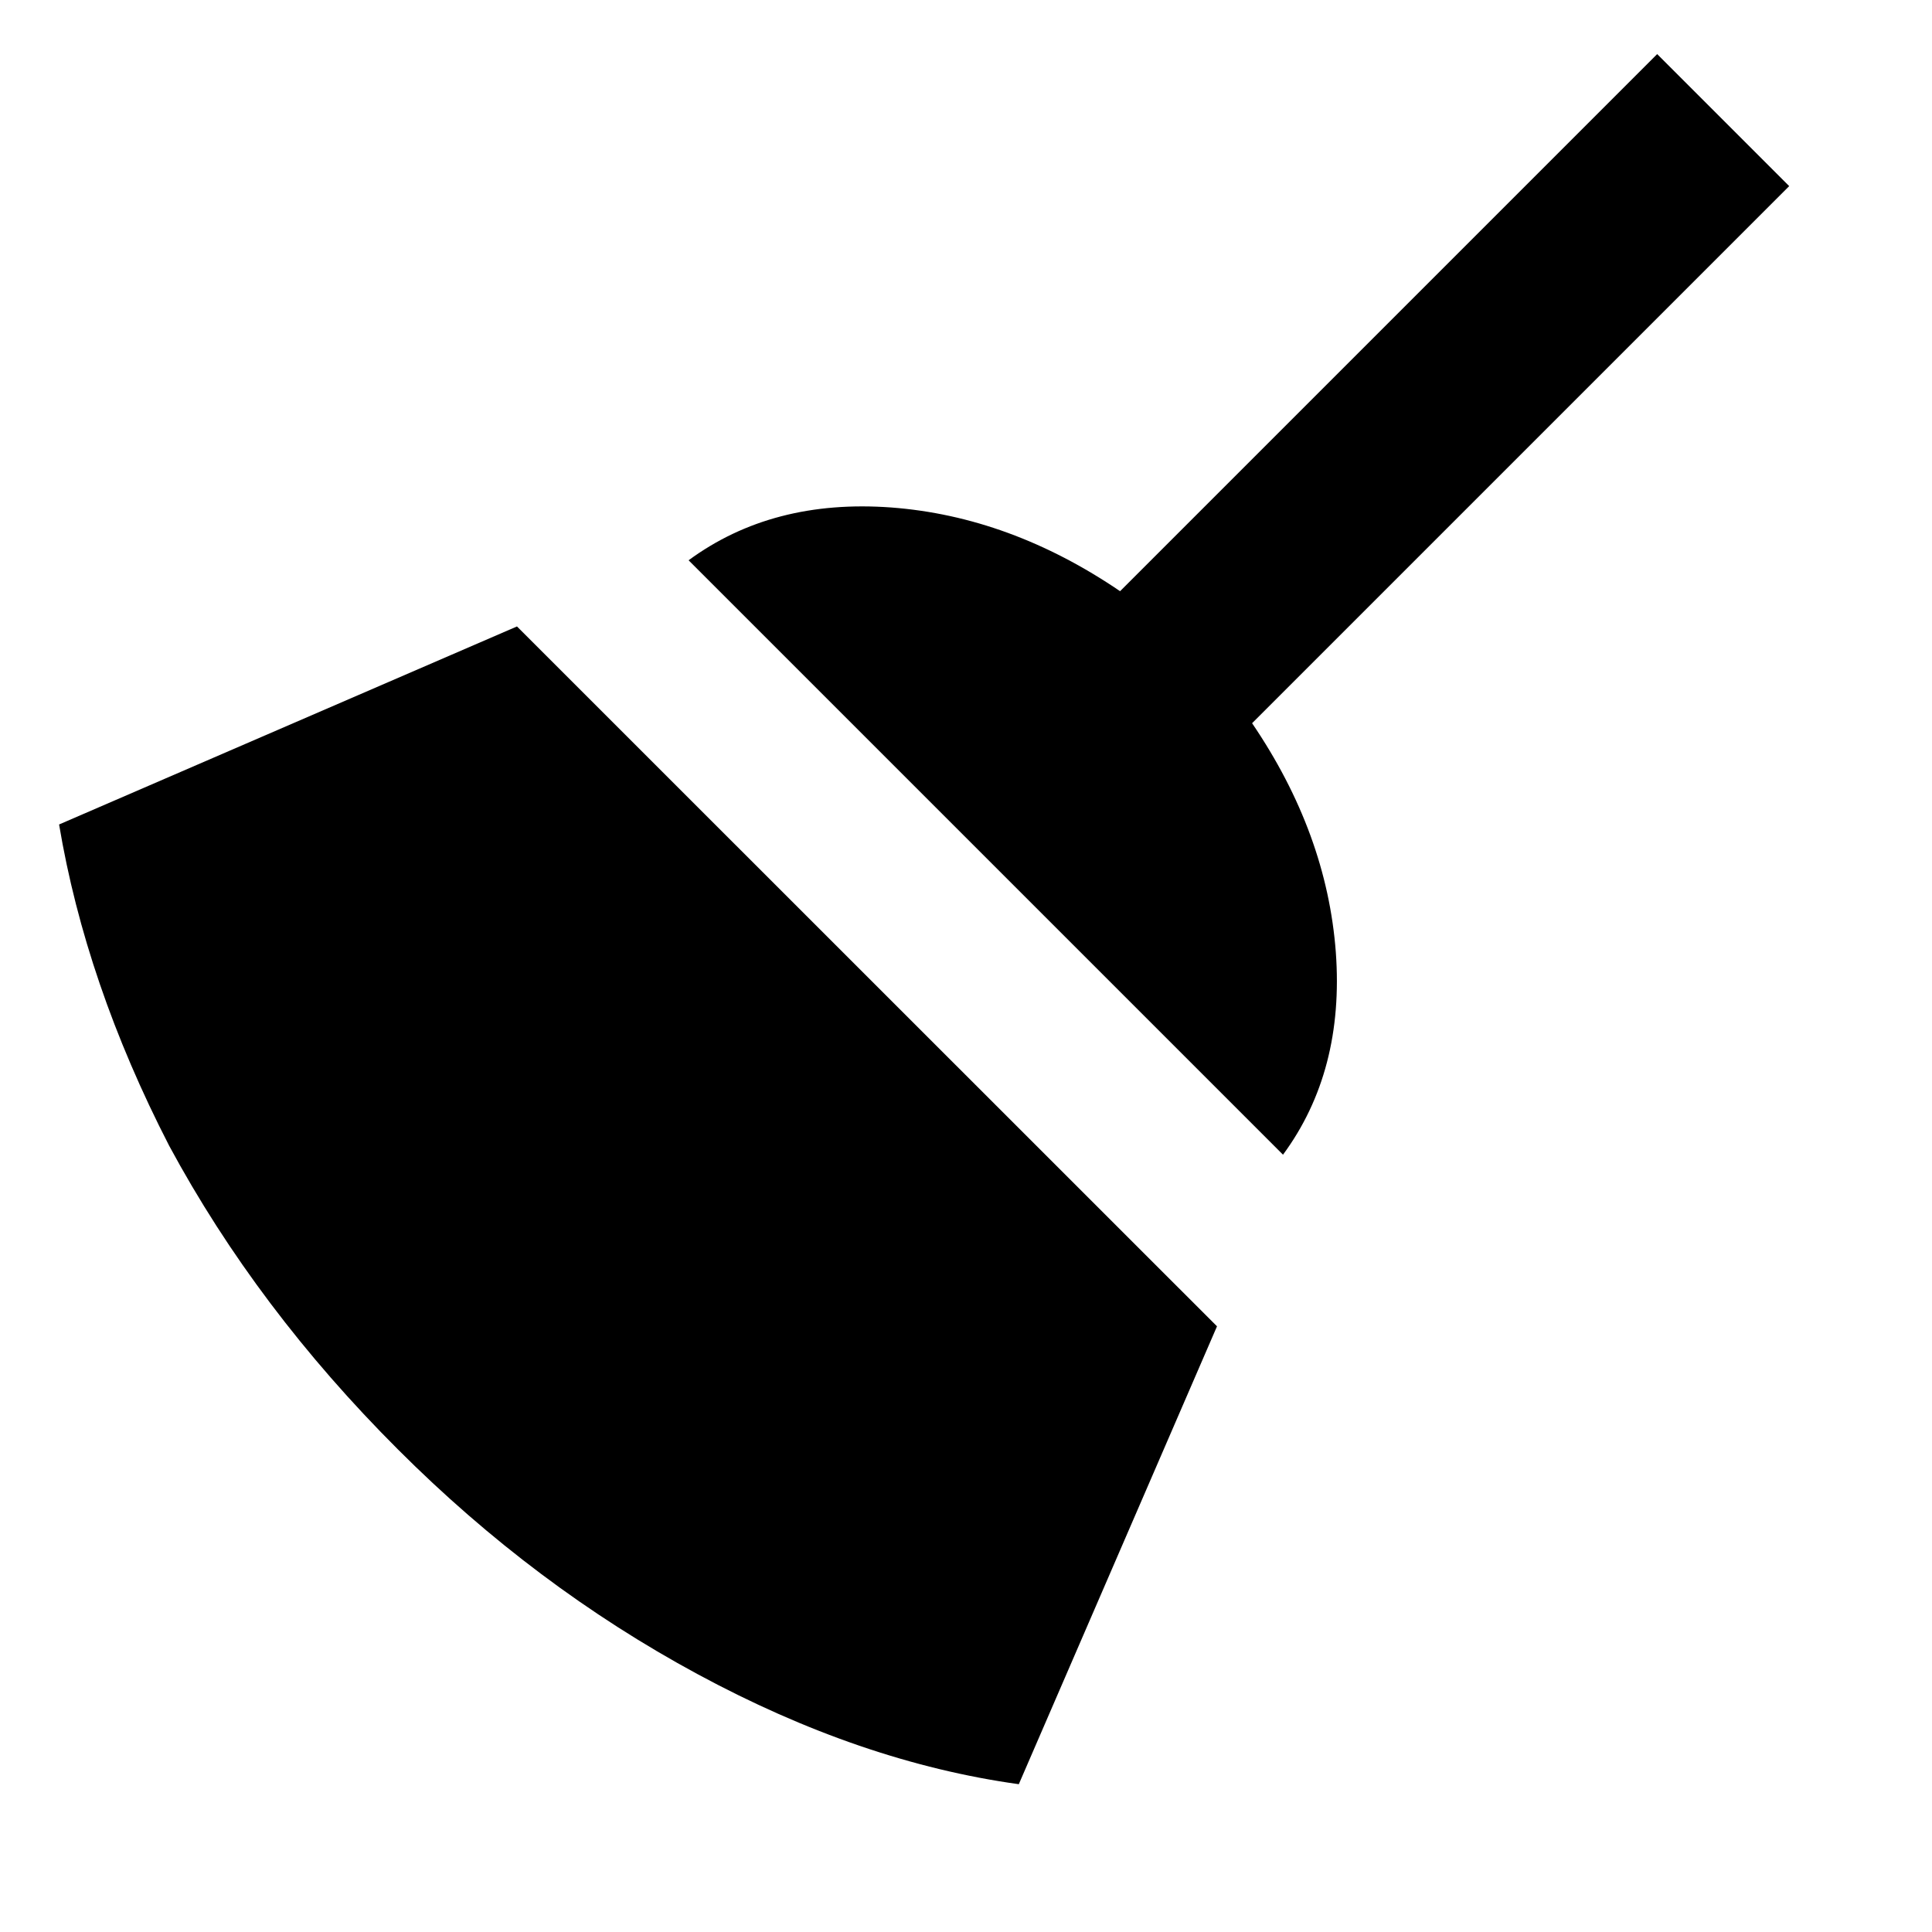 <svg width="12" height="12" viewBox="0 0 12 12" fill="none" xmlns="http://www.w3.org/2000/svg">
<path d="M10.293 0.336L11.113 1.156L7.777 4.492C8.087 4.948 8.26 5.422 8.297 5.914C8.333 6.406 8.224 6.826 7.969 7.172L4.277 3.48C4.624 3.225 5.043 3.116 5.535 3.152C6.027 3.189 6.501 3.362 6.957 3.672L10.293 0.336ZM2.473 9.004C1.889 8.421 1.415 7.792 1.051 7.117C0.704 6.443 0.477 5.777 0.367 5.121L3.211 3.891L7.559 8.238L6.328 11.082C5.672 10.991 5.007 10.763 4.332 10.398C3.658 10.034 3.038 9.569 2.473 9.004Z" fill="currentColor"/>
</svg>
